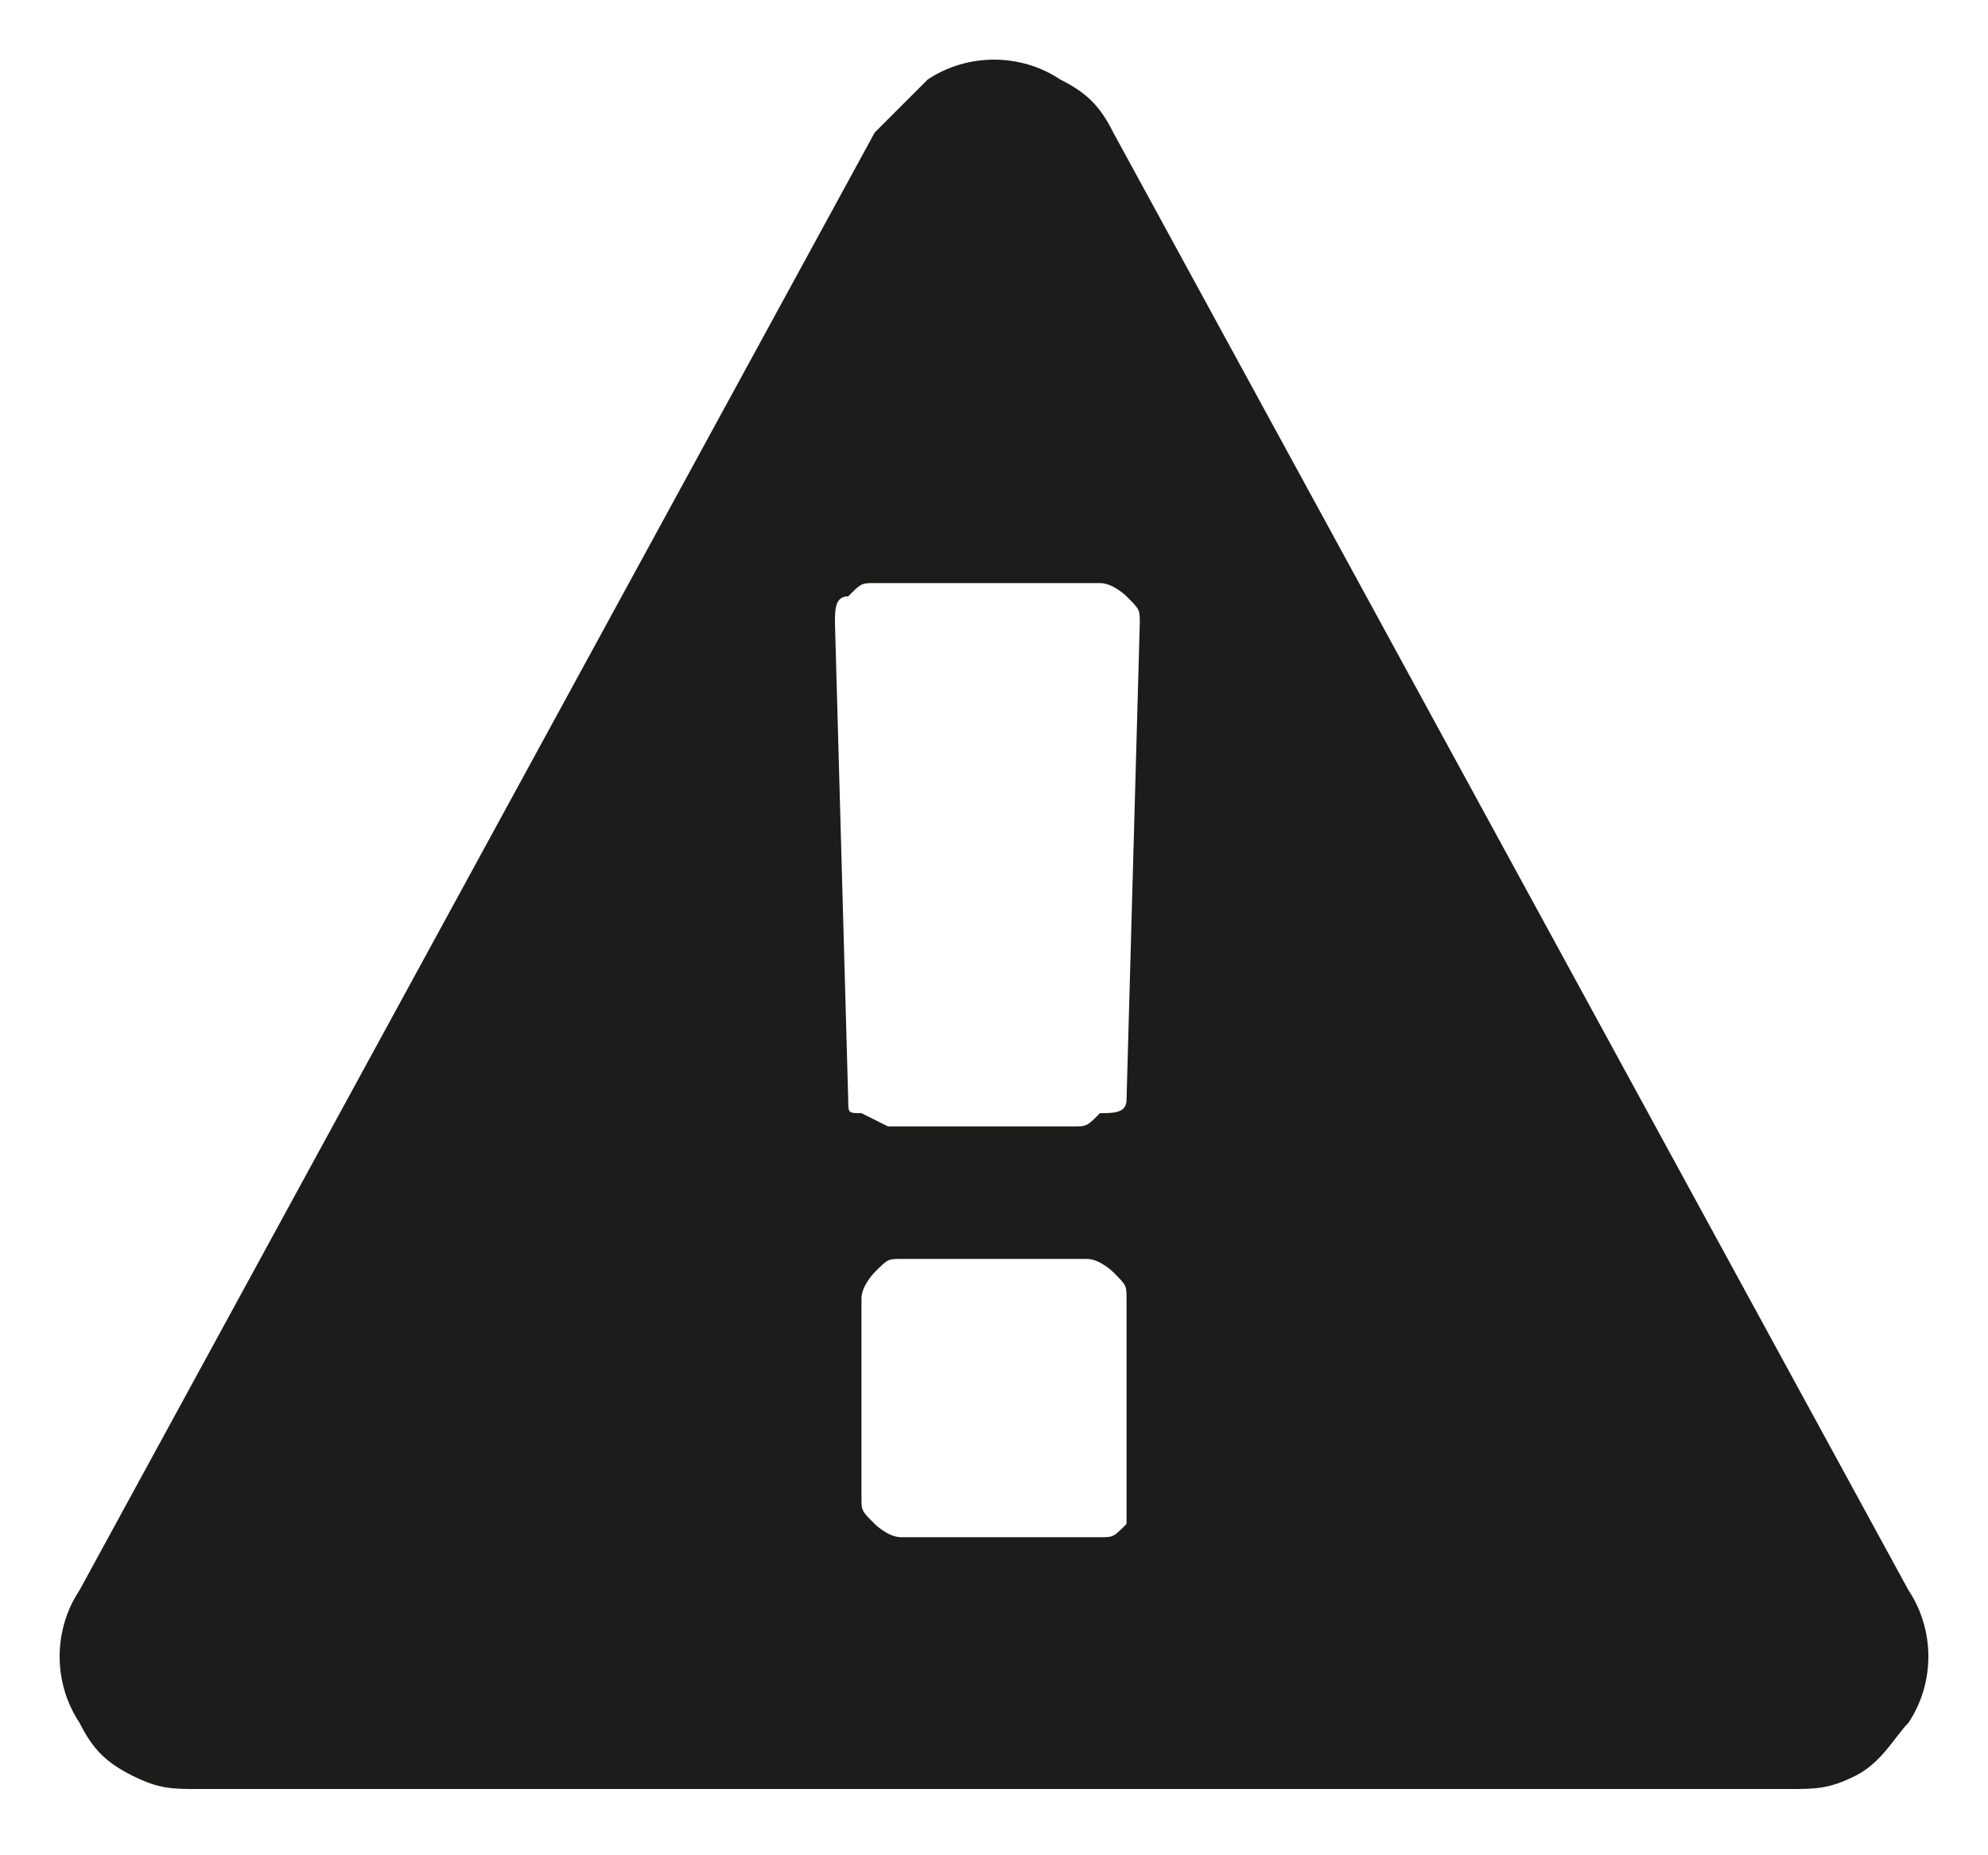 <svg xmlns="http://www.w3.org/2000/svg" viewBox="0 0 15 14" enable-background="new 0 0 15 14"><style type="text/css">.st0{fill:#1C1C1B;}</style><title>exclamation-mark-triangle</title><path class="st0" d="M8.4 1l6 11c.2.3.2.7 0 1-.1.1-.2.3-.4.4-.2.1-.3.1-.5.1h-12c-.2 0-.3 0-.5-.1s-.3-.2-.4-.4c-.2-.3-.2-.7 0-1l6-11 .4-.4c.3-.2.7-.2 1 0 .2.1.3.2.4.4zm.1 7.3l.1-3.6c0-.1 0-.1-.1-.2 0 0-.1-.1-.2-.1h-1.7c-.1 0-.1 0-.2.1-.1 0-.1.1-.1.2l.1 3.6c0 .1 0 .1.1.1l.2.1h1.4c.1 0 .1 0 .2-.1.1 0 .2 0 .2-.1zm0 2.9v-1.4c0-.1 0-.1-.1-.2 0 0-.1-.1-.2-.1h-1.4c-.1 0-.1 0-.2.1 0 0-.1.1-.1.2v1.5c0 .1 0 .1.1.2 0 0 .1.1.2.1h1.5c.1 0 .1 0 .2-.1v-.3z"/></svg>